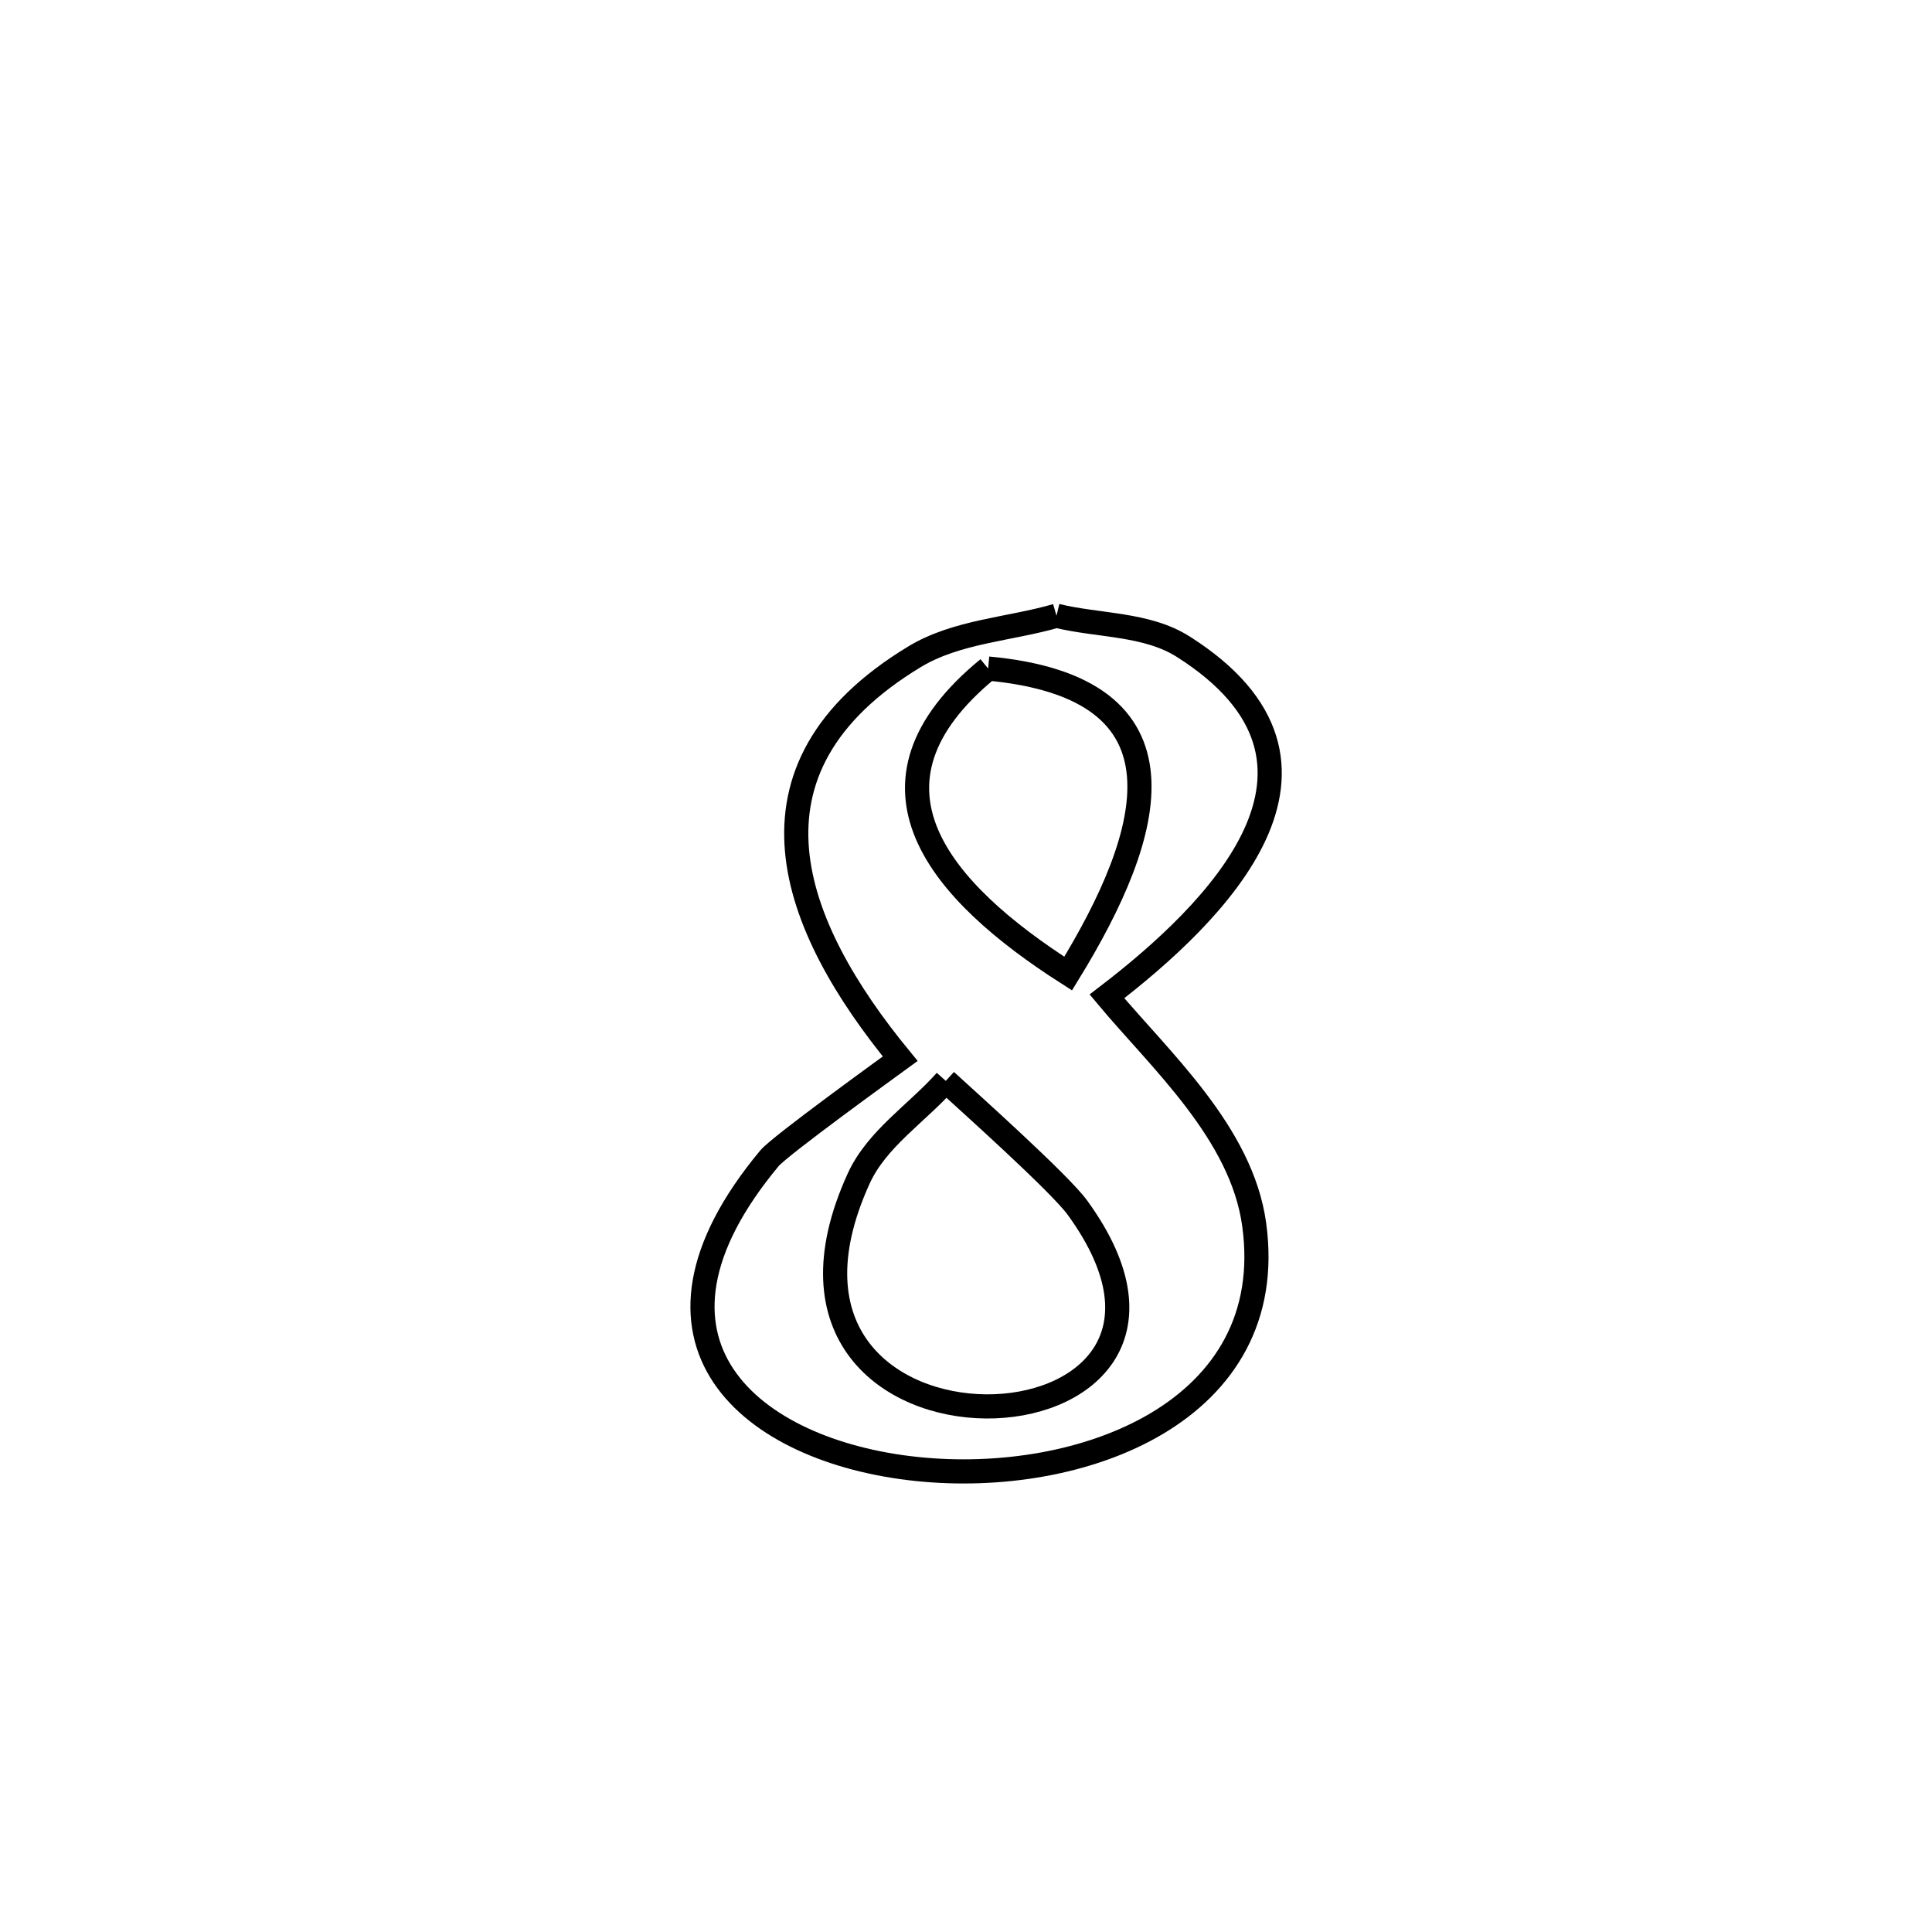 <svg xmlns="http://www.w3.org/2000/svg" viewBox="0.0 0.0 24.0 24.0" height="200px" width="200px"><path fill="none" stroke="black" stroke-width=".3" stroke-opacity="1.0"  filling="0" d="M13.124 7.649 L13.124 7.649 C13.649 7.777 14.242 7.744 14.698 8.033 C16.998 9.491 15.091 11.35 13.751 12.377 L13.751 12.377 C14.415 13.172 15.424 14.074 15.58 15.212 C15.899 17.531 13.445 18.465 11.385 18.248 C9.325 18.032 7.661 16.667 9.559 14.388 C9.692 14.229 11.079 13.228 11.183 13.152 L11.183 13.152 C9.834 11.51 9.053 9.555 11.36 8.159 C11.884 7.842 12.536 7.819 13.124 7.649 L13.124 7.649"></path>
<path fill="none" stroke="black" stroke-width=".3" stroke-opacity="1.0"  filling="0" d="M12.275 8.305 L12.275 8.305 C14.869 8.545 14.347 10.342 13.269 12.094 L13.269 12.094 C11.677 11.078 10.511 9.749 12.275 8.305 L12.275 8.305"></path>
<path fill="none" stroke="black" stroke-width=".3" stroke-opacity="1.0"  filling="0" d="M11.749 13.427 L11.749 13.427 C12.026 13.681 13.159 14.694 13.382 14.999 C14.555 16.609 13.437 17.482 12.246 17.471 C11.054 17.46 9.789 16.566 10.667 14.64 C10.892 14.147 11.389 13.832 11.749 13.427 L11.749 13.427"></path></svg>